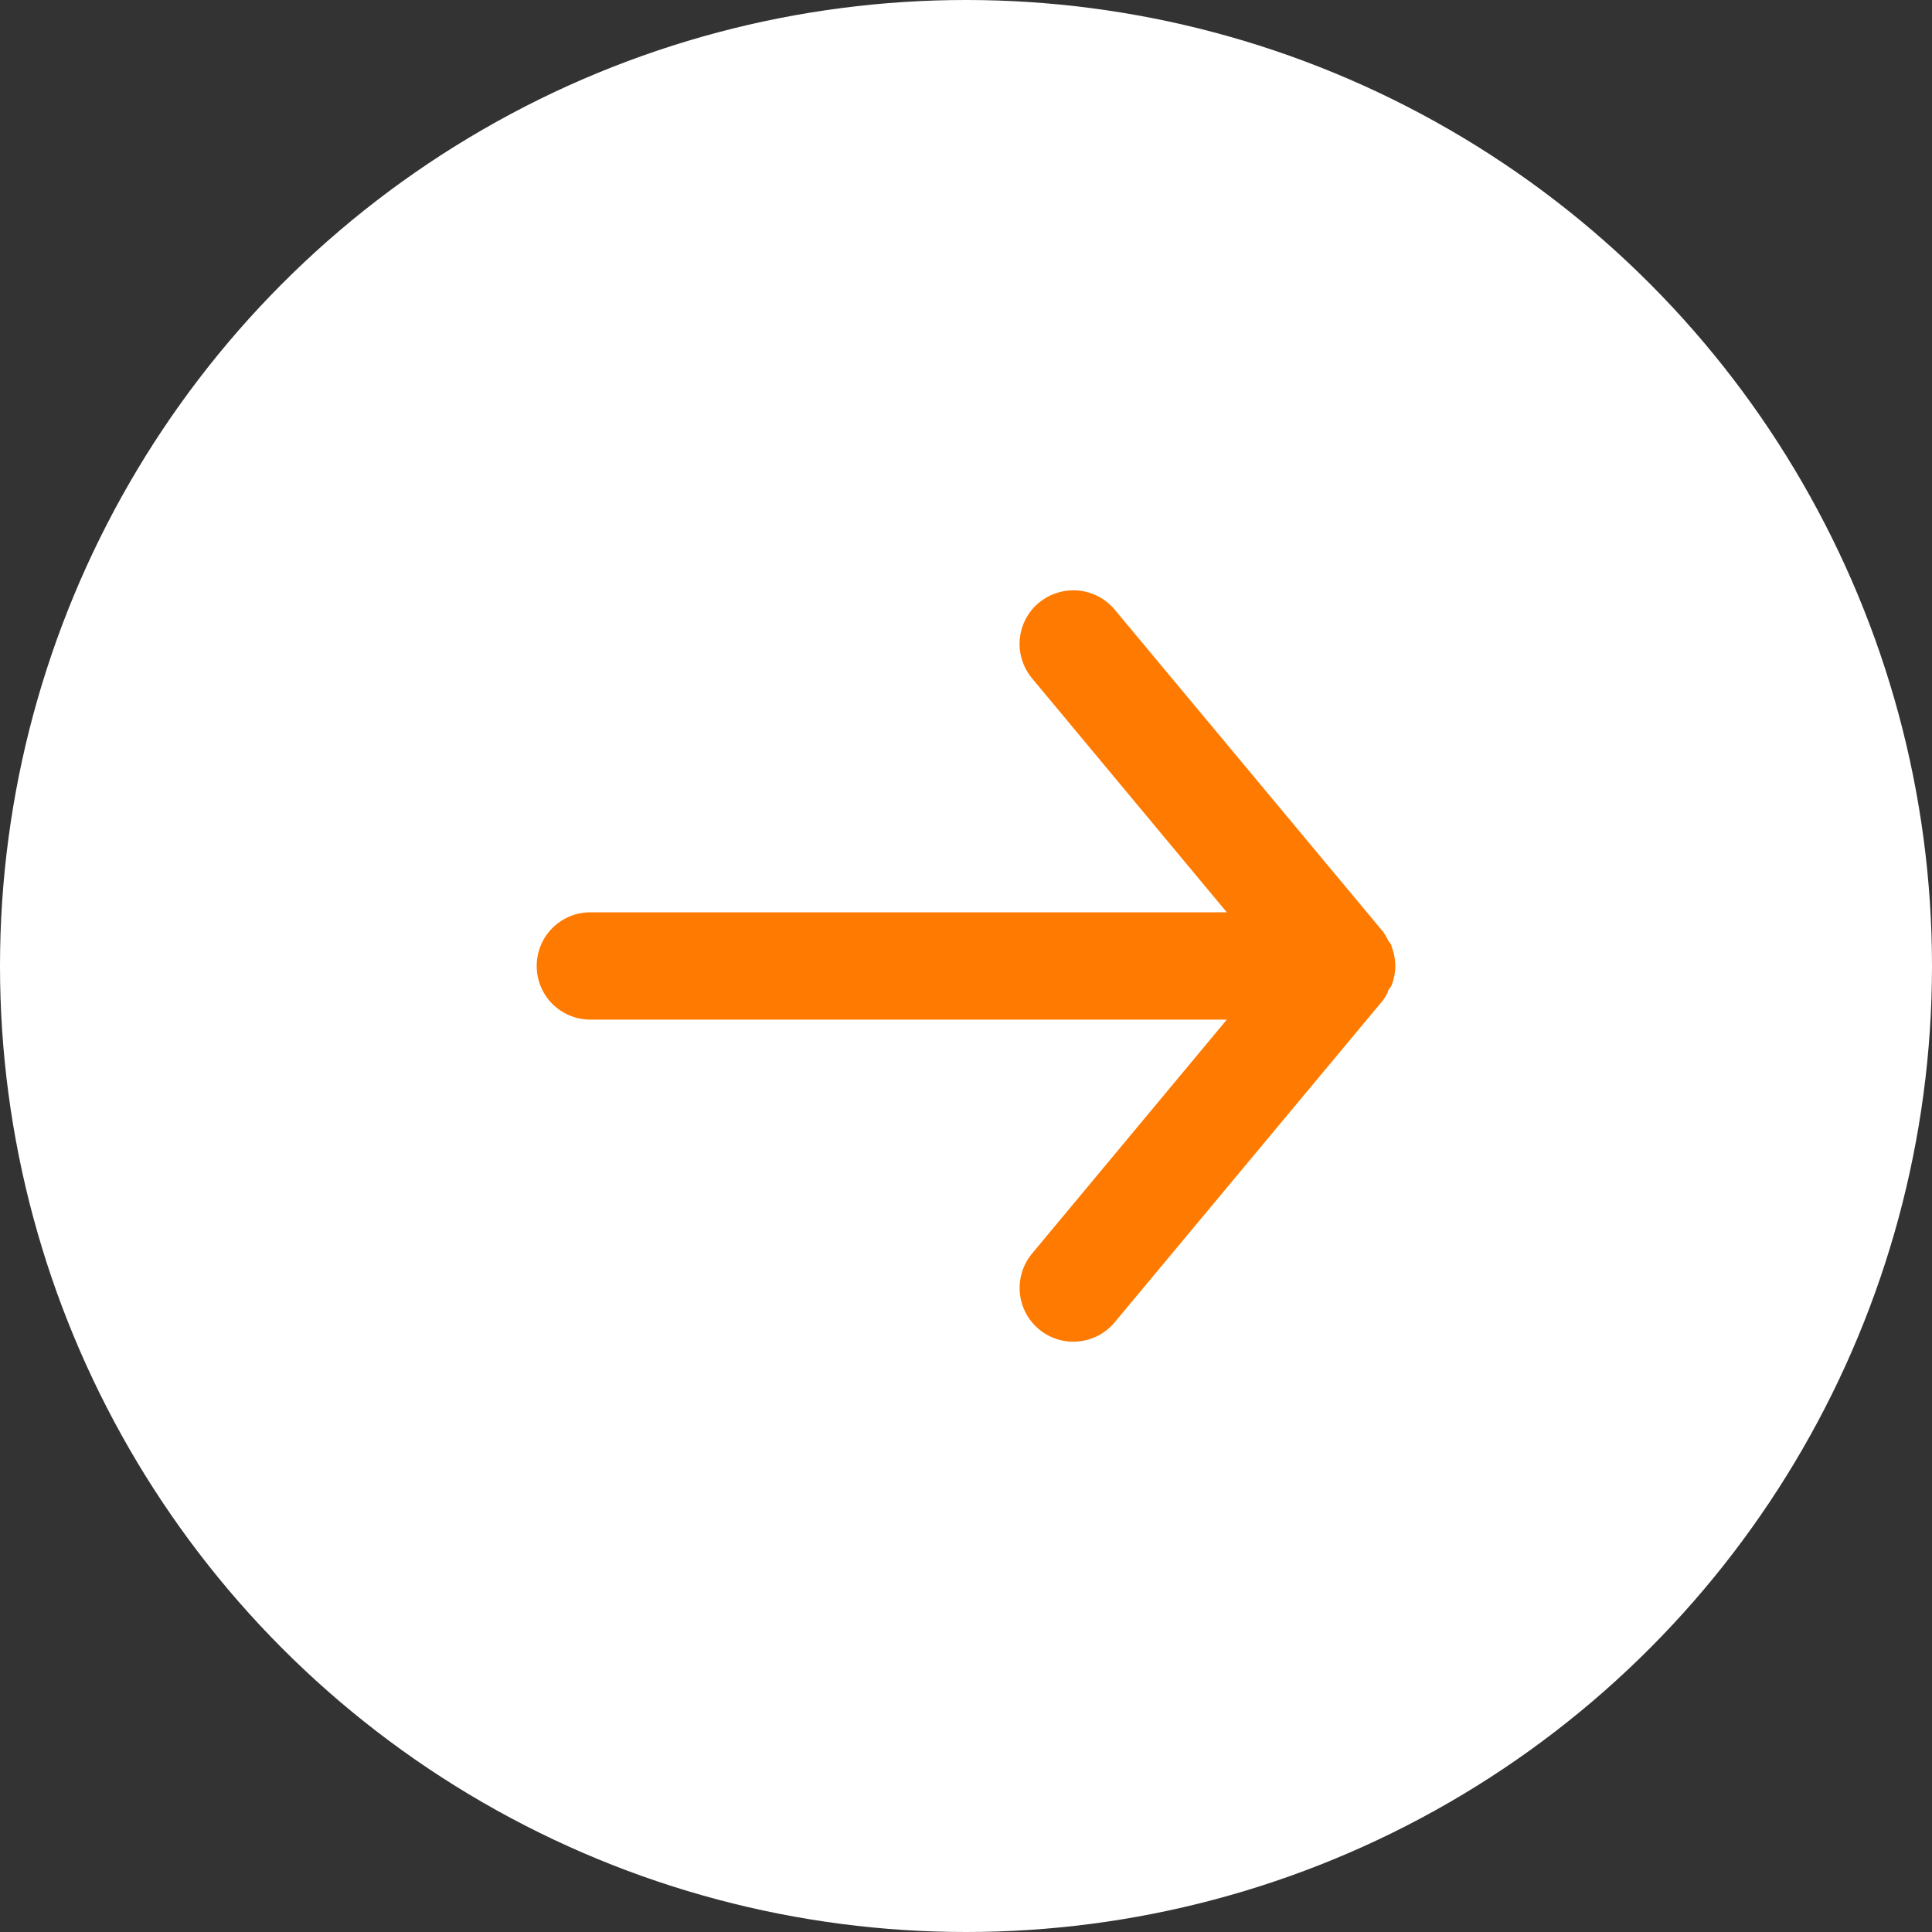 <svg width="24" height="24" viewBox="0 0 24 24" fill="none" xmlns="http://www.w3.org/2000/svg">
<rect x="0" y="0" width="24" height="24" fill="#333333" stroke="none"/>
<circle cx="12" cy="12" r="12" fill="white"/>
<path d="M7.333 12.666H15.24L12.82 15.573C12.764 15.64 12.722 15.718 12.696 15.802C12.67 15.886 12.661 15.974 12.669 16.061C12.685 16.237 12.771 16.4 12.907 16.513C13.043 16.626 13.218 16.681 13.395 16.664C13.571 16.648 13.734 16.562 13.847 16.426L17.18 12.426C17.203 12.395 17.223 12.361 17.24 12.326C17.24 12.293 17.273 12.273 17.287 12.24C17.317 12.163 17.333 12.082 17.333 12C17.333 11.918 17.317 11.836 17.287 11.76C17.287 11.726 17.253 11.706 17.24 11.673C17.223 11.638 17.203 11.605 17.18 11.573L13.847 7.573C13.784 7.498 13.706 7.437 13.617 7.396C13.528 7.354 13.431 7.333 13.333 7.333C13.178 7.333 13.027 7.387 12.907 7.486C12.839 7.542 12.783 7.611 12.742 7.689C12.702 7.766 12.676 7.851 12.668 7.938C12.66 8.026 12.67 8.114 12.696 8.197C12.722 8.281 12.764 8.359 12.82 8.426L15.24 11.333H7.333C7.157 11.333 6.987 11.403 6.862 11.528C6.737 11.653 6.667 11.823 6.667 12C6.667 12.177 6.737 12.346 6.862 12.471C6.987 12.596 7.157 12.666 7.333 12.666Z" fill="#FF7A00"/>
</svg>

